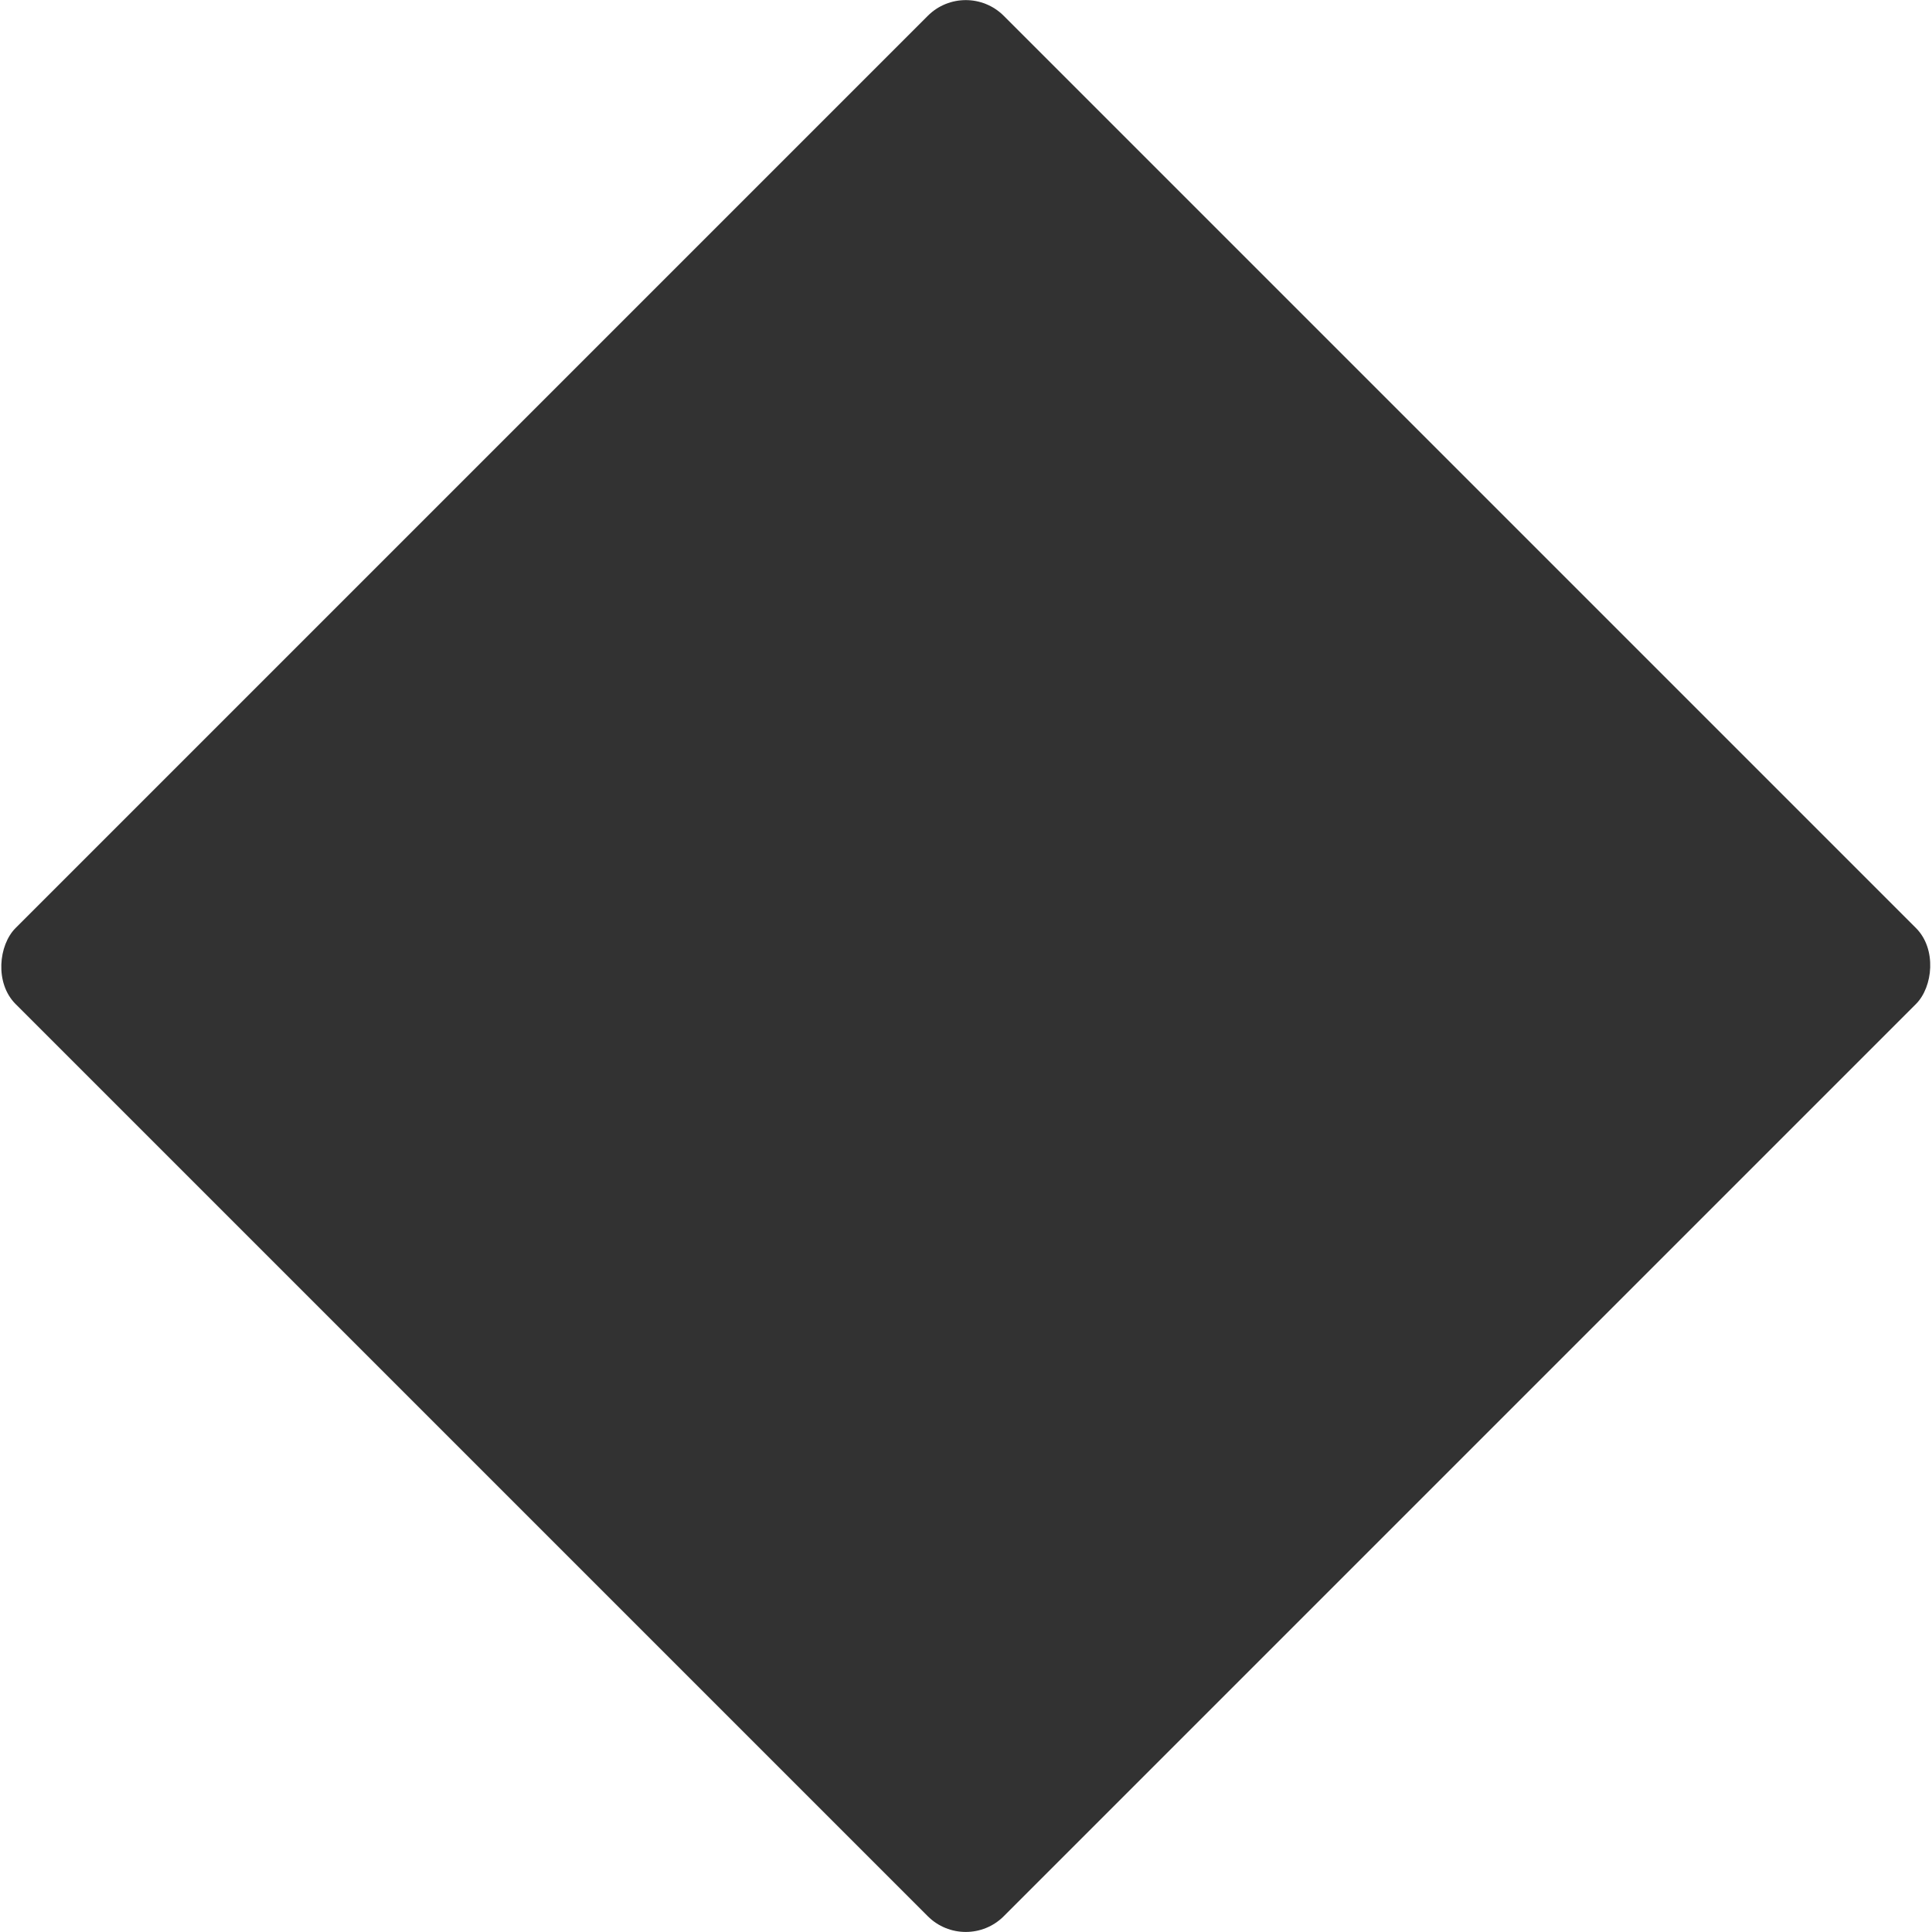 <svg id="Layer_1" data-name="Layer 1" xmlns="http://www.w3.org/2000/svg" viewBox="0 0 44.93 44.93"><defs><style>.cls-1{fill:#323232;}</style></defs><title>diamond</title><rect class="cls-1" x="8.75" y="9.5" width="32.5" height="32.5" rx="1.25" ry="1.25" transform="translate(22.99 -13.42) rotate(45)"/></svg>
